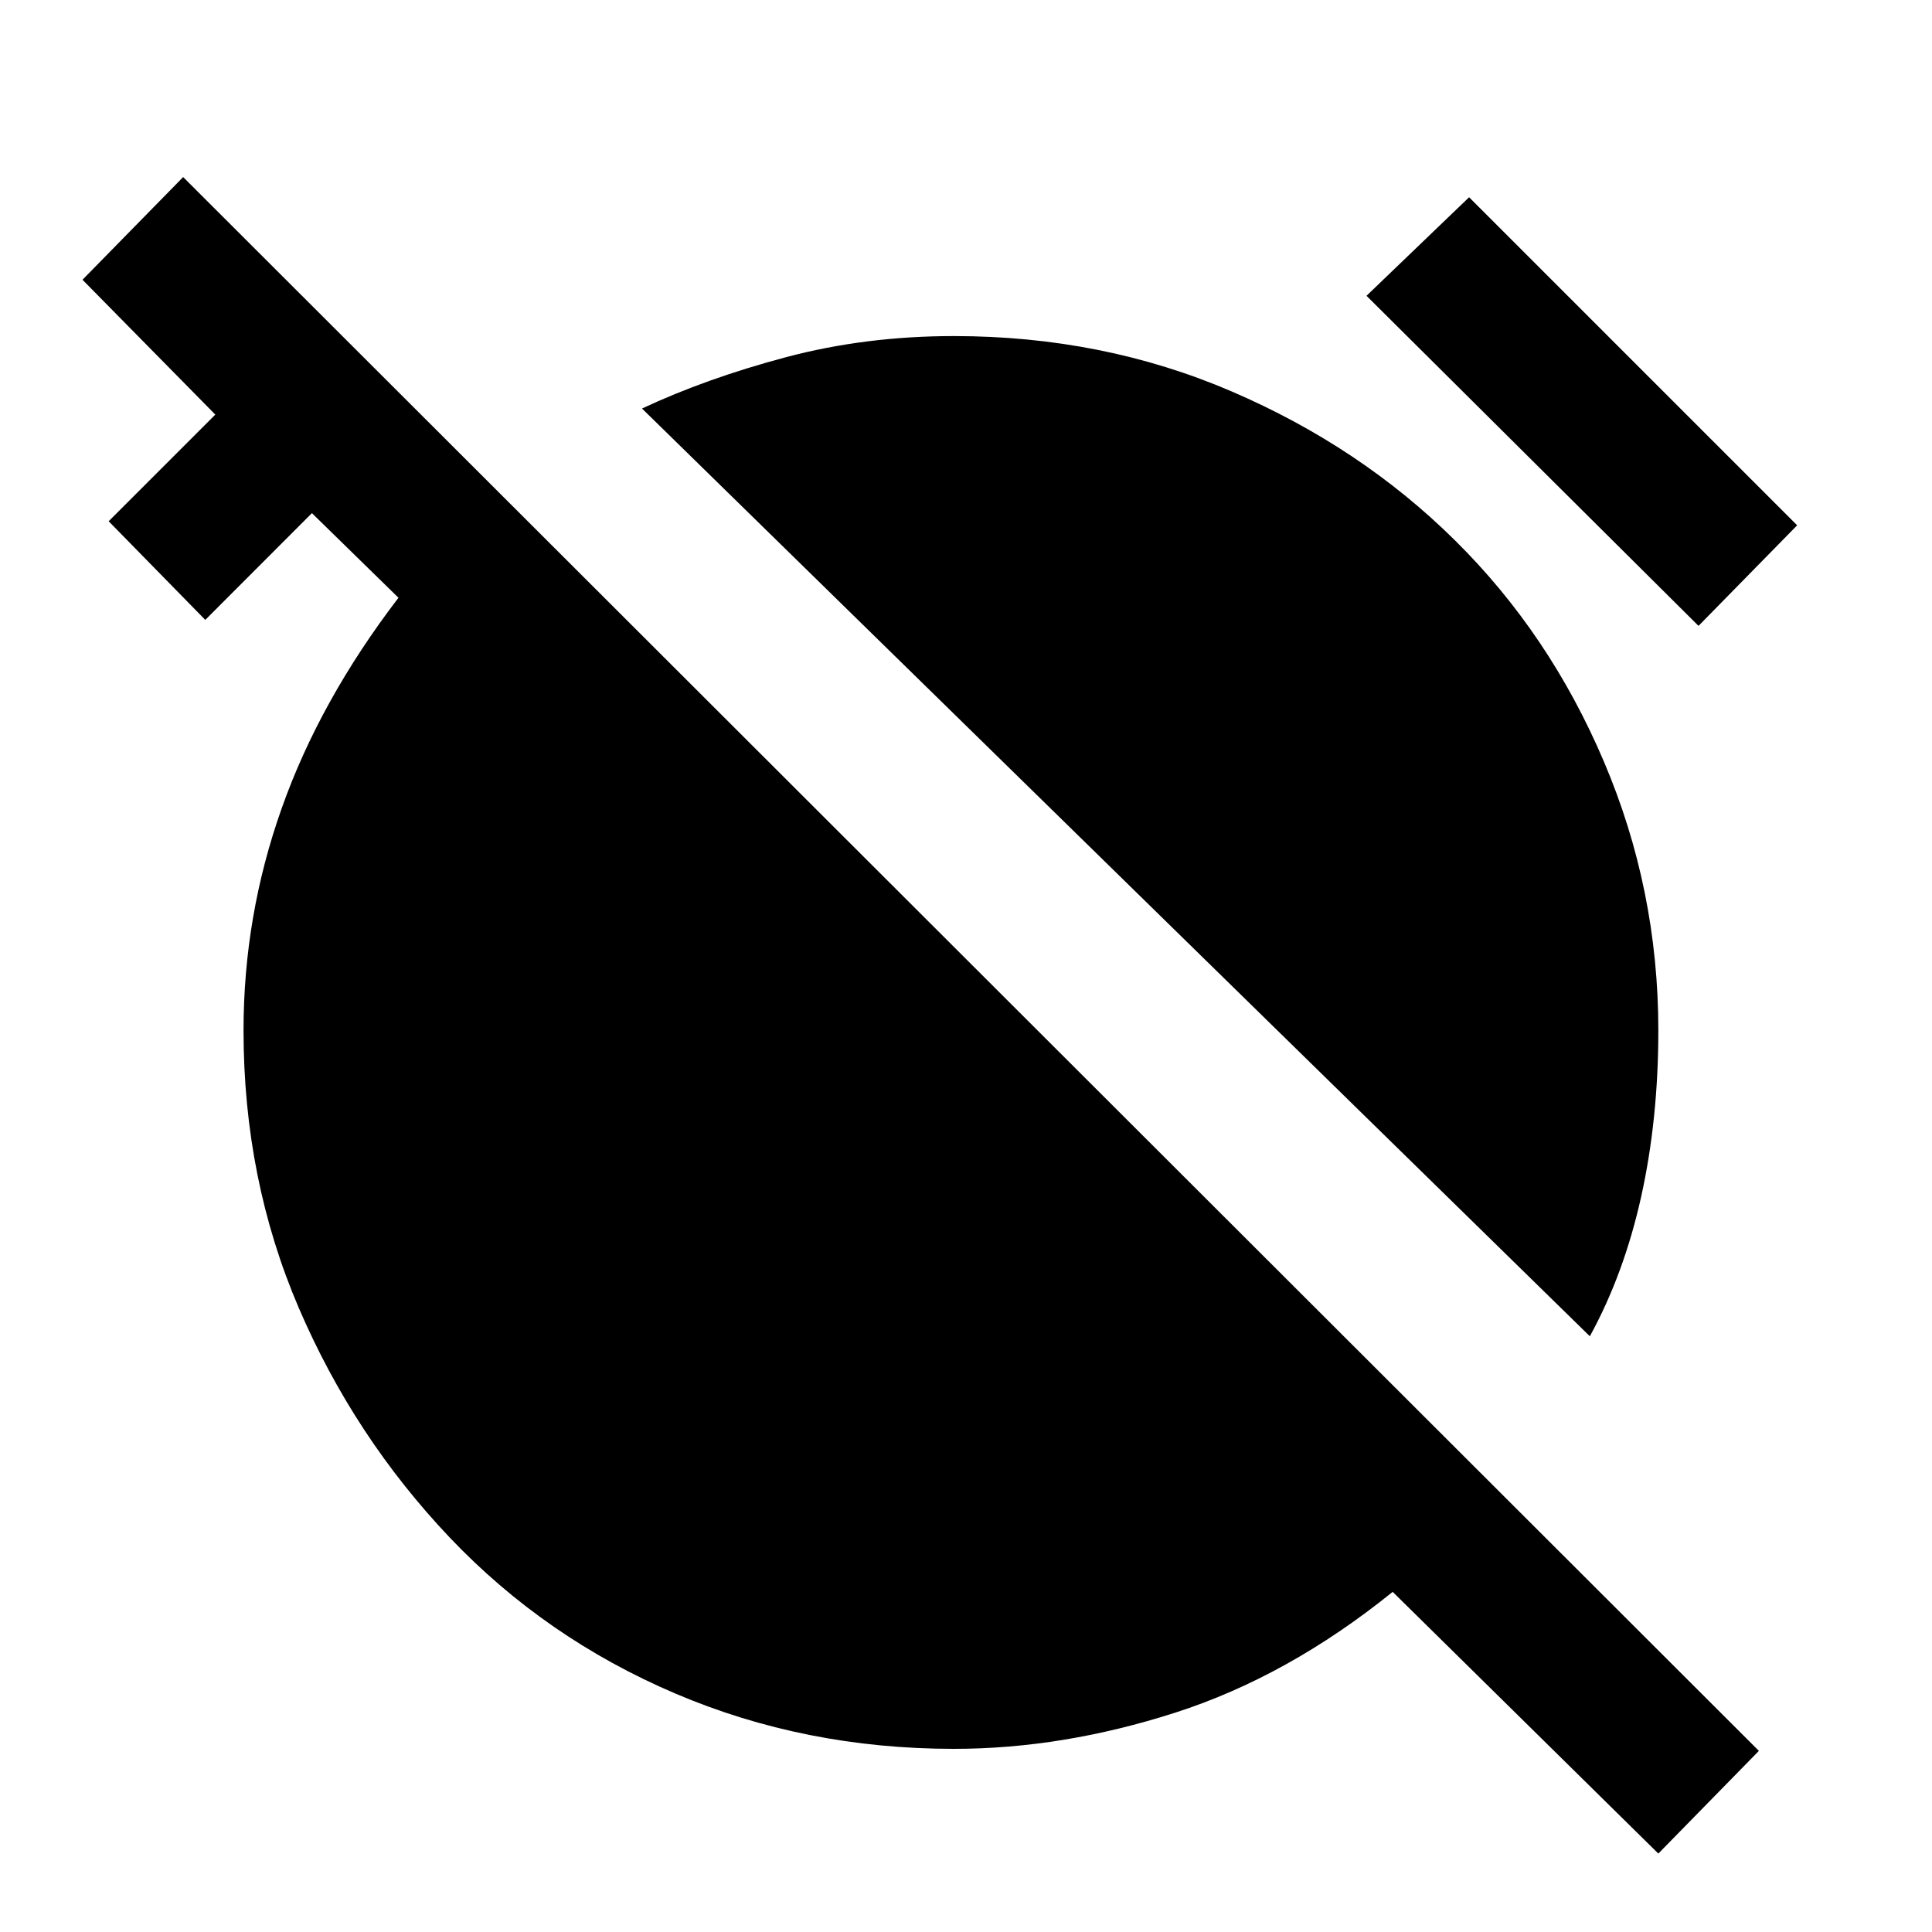 <svg xmlns="http://www.w3.org/2000/svg" height="20" width="20"><path d="M16.458 13.833 6.646 4.229Q7.312 3.917 8.135 3.698Q8.958 3.479 9.875 3.479Q11.417 3.479 12.75 4.052Q14.083 4.625 15.062 5.594Q16.042 6.562 16.604 7.885Q17.167 9.208 17.167 10.667Q17.167 11.583 16.99 12.385Q16.812 13.188 16.458 13.833ZM17.583 6.479 14.146 3.062 15.208 2.042 18.604 5.438ZM17.167 19.188 14.417 16.479Q13.333 17.354 12.167 17.729Q11 18.104 9.875 18.104Q8.333 18.104 6.99 17.531Q5.646 16.958 4.656 15.917Q3.667 14.875 3.094 13.542Q2.521 12.208 2.521 10.667Q2.521 9.479 2.917 8.365Q3.312 7.25 4.125 6.188L3.229 5.312L2.125 6.417L1.125 5.396L2.229 4.292L0.854 2.896L1.896 1.833L18.208 18.125Z"/></svg>